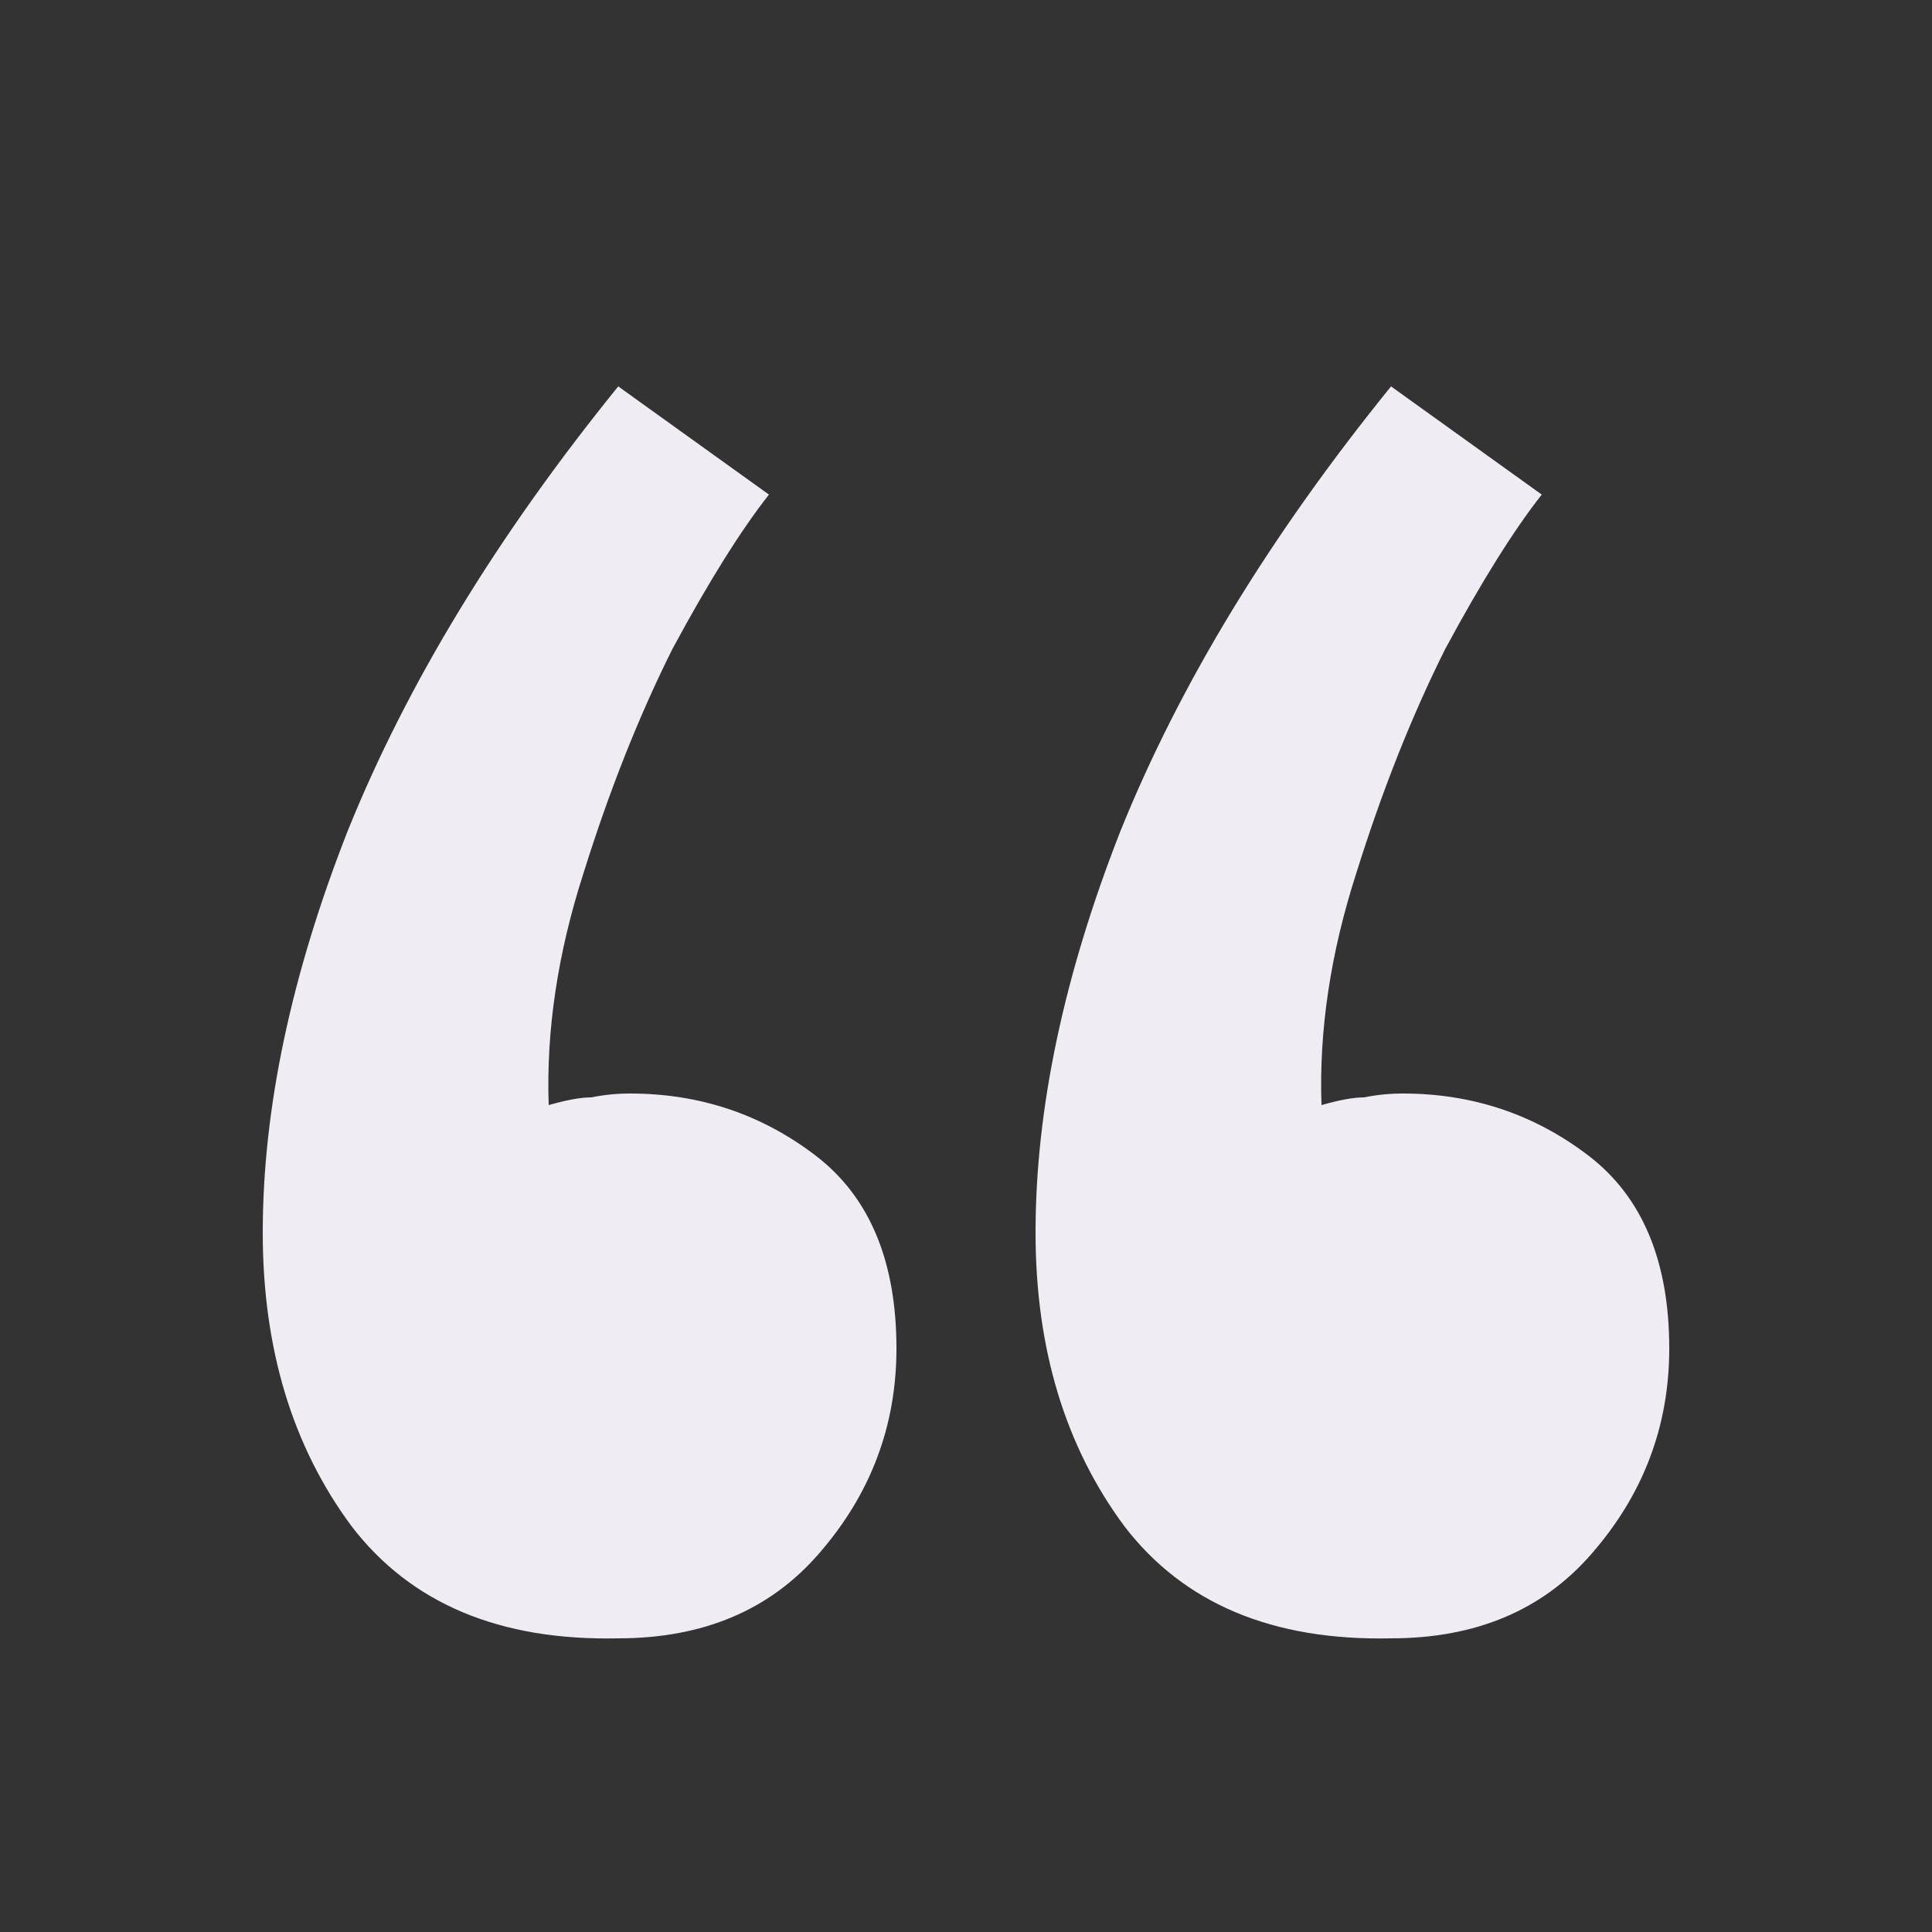 <svg width="100" height="100" viewBox="0 0 100 100" fill="none" xmlns="http://www.w3.org/2000/svg">
<rect x="0" y="0" width="100" height="100" fill="#333333" stroke="none"/>
<mask id="mask0" mask-type="alpha" maskUnits="userSpaceOnUse" x="0" y="0" width="100" height="100">
<rect width="100" height="100" fill="#C4C4C4"/>
</mask>
<g mask="url(#mask0)">
<path d="M32 20L39.8 25.6C38.333 27.467 36.667 30.133 34.8 33.6C33.067 37.067 31.533 40.933 30.2 45.2C28.867 49.333 28.267 53.333 28.4 57.2C29.333 56.933 30.067 56.8 30.6 56.8C31.267 56.667 31.933 56.6 32.6 56.6C36.2 56.6 39.4 57.667 42.2 59.8C45 61.933 46.4 65.267 46.4 69.8C46.4 73.8 45.067 77.333 42.4 80.4C39.867 83.333 36.4 84.8 32 84.8C25.867 84.933 21.267 83 18.2 79C15.133 74.867 13.6 69.8 13.6 63.8C13.6 57.4 15.067 50.467 18 43C21.067 35.4 25.733 27.733 32 20ZM72 20L79.8 25.6C78.333 27.467 76.667 30.133 74.8 33.6C73.067 37.067 71.533 40.933 70.2 45.2C68.867 49.333 68.267 53.333 68.4 57.2C69.333 56.933 70.067 56.8 70.6 56.8C71.267 56.667 71.933 56.6 72.6 56.6C76.2 56.6 79.4 57.667 82.2 59.8C85 61.933 86.4 65.267 86.4 69.8C86.4 73.8 85.067 77.333 82.4 80.4C79.867 83.333 76.4 84.8 72 84.8C65.867 84.933 61.267 83 58.2 79C55.133 74.867 53.6 69.8 53.6 63.8C53.6 57.4 55.067 50.467 58 43C61.067 35.4 65.733 27.733 72 20Z" fill="#EFEDF3"/>
</g>
</svg>
